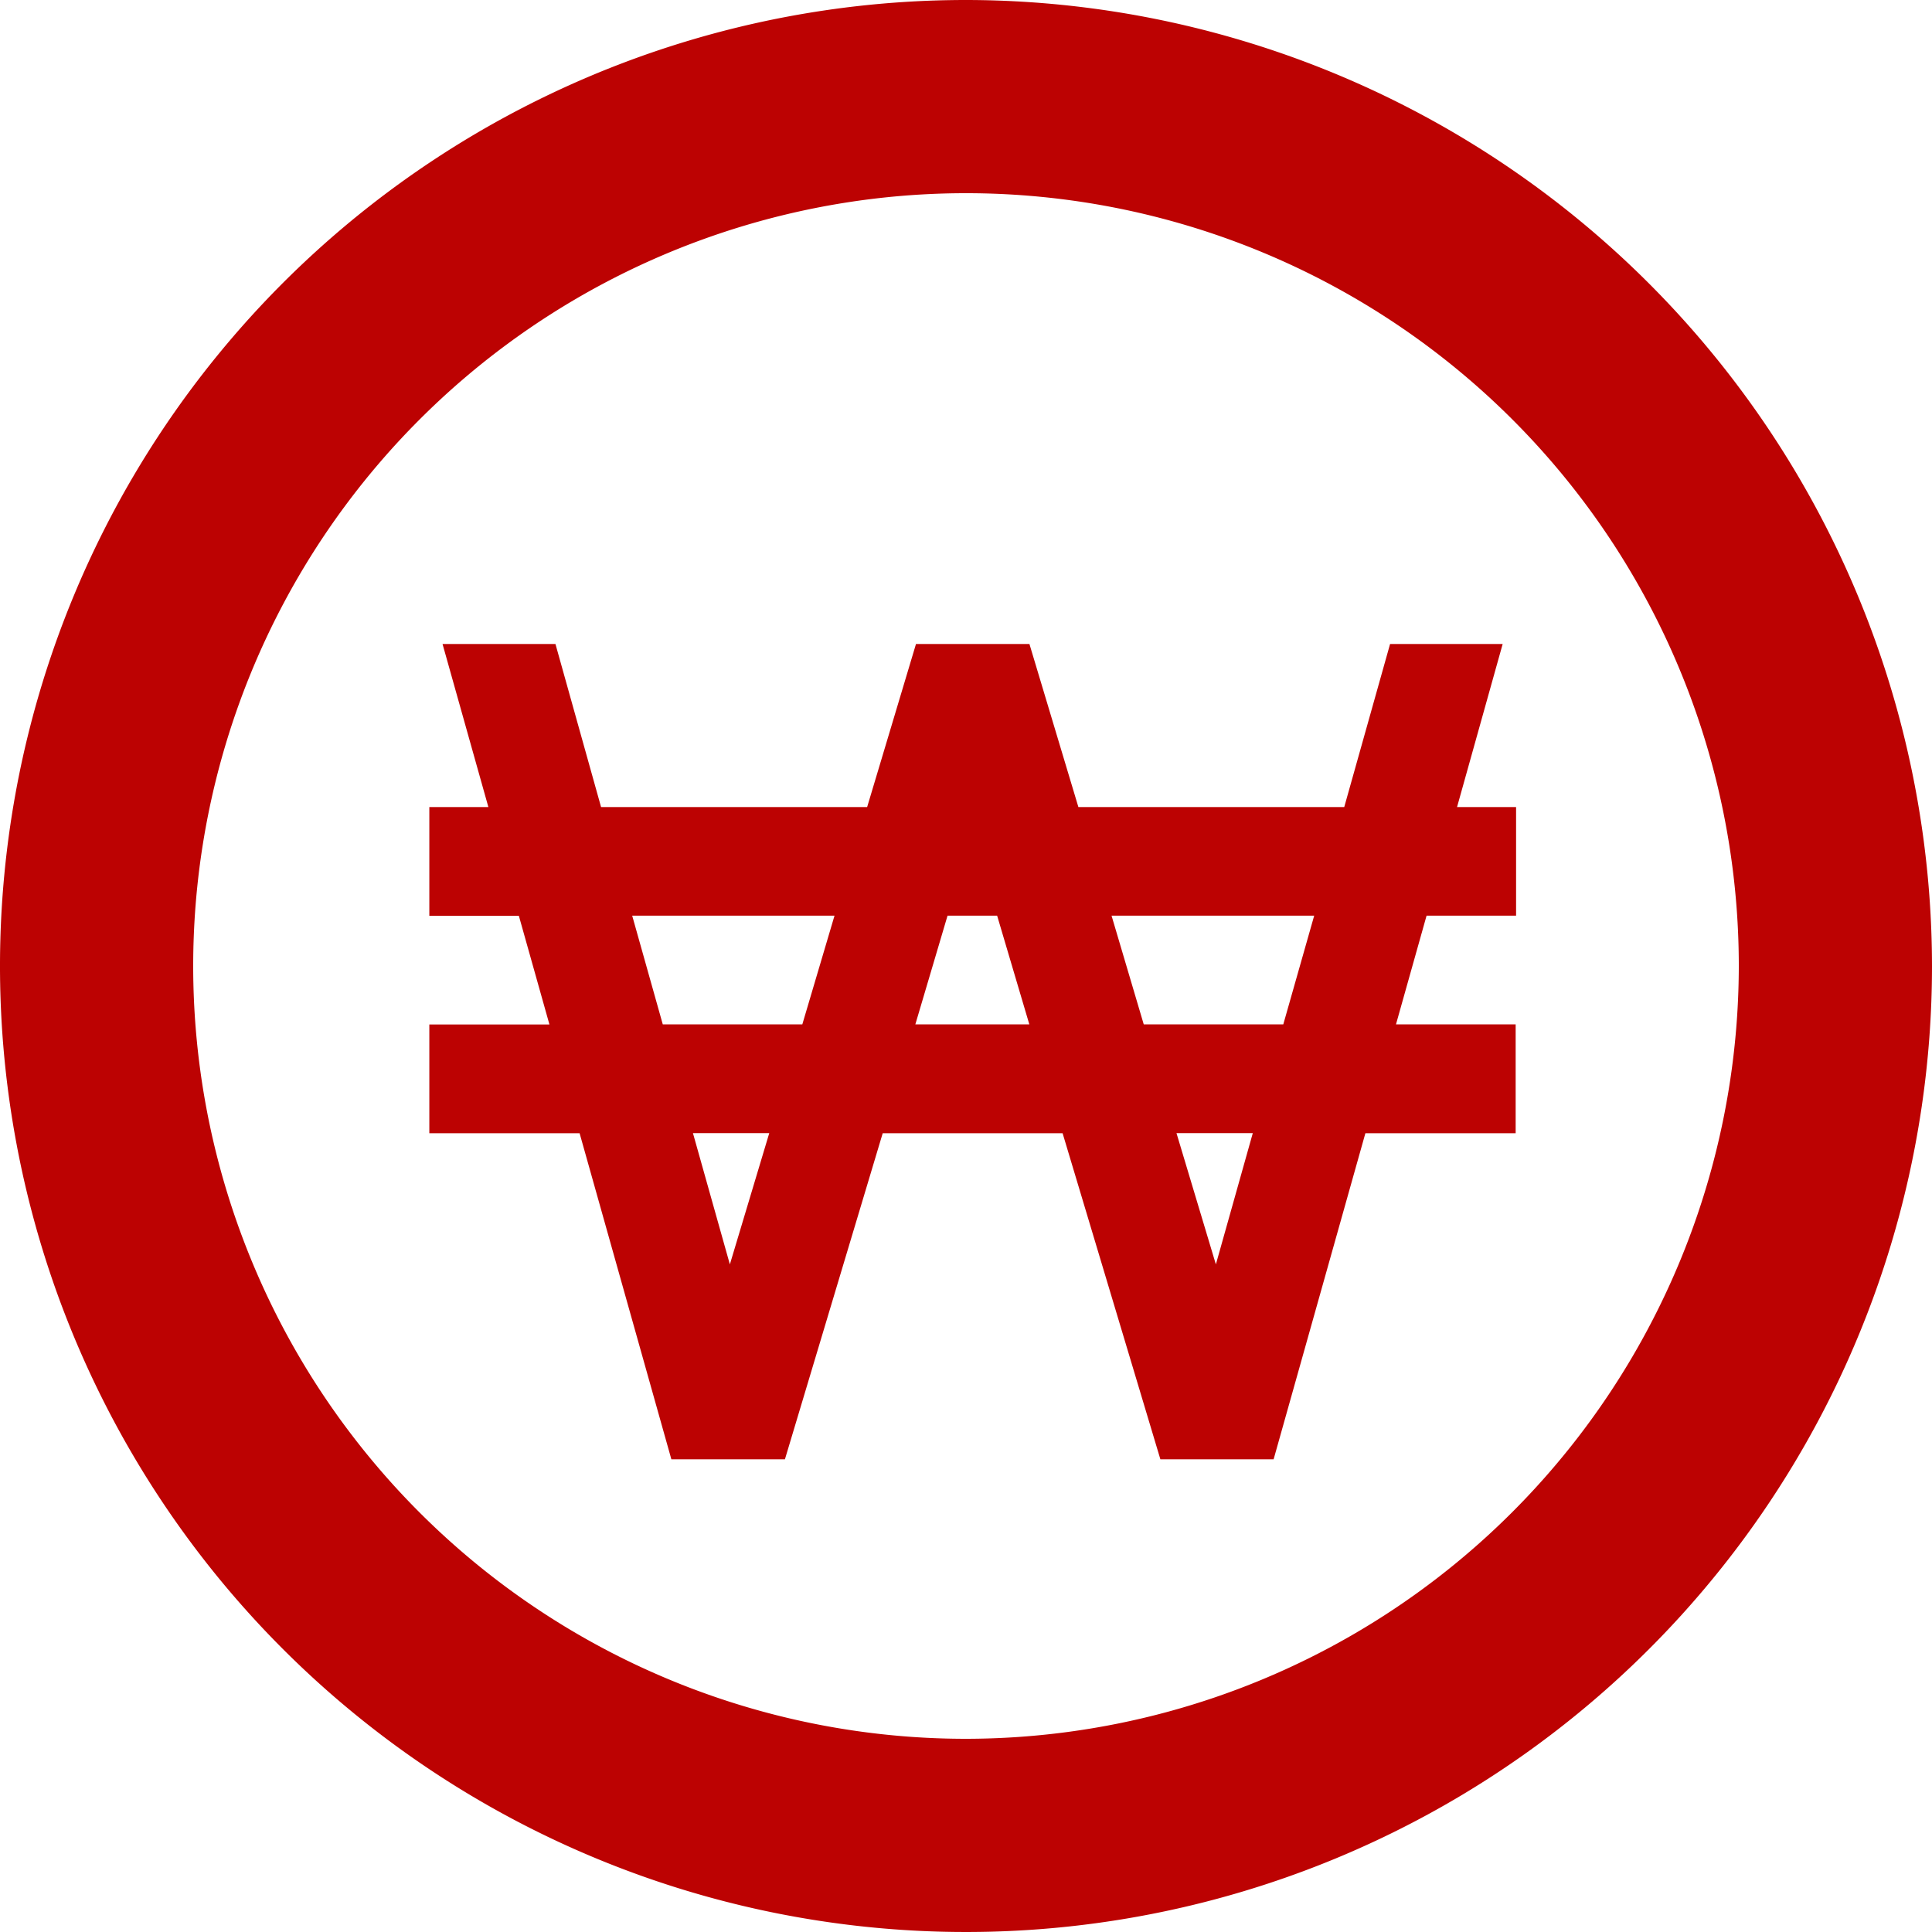 <svg xmlns="http://www.w3.org/2000/svg" width="18" height="18" viewBox="0 0 18 18">
  <g id="icon-won-red" transform="translate(-3 -3)">
    <path id="패스_3908" data-name="패스 3908" d="M13.2,6a7.2,7.2,0,1,0,7.2,7.2A7.208,7.208,0,0,0,13.2,6Zm.9,11.623V18.6H12.3v-.972A2.832,2.832,0,0,1,9.6,15h1.8c.01.128.143.9,1.8.9,1.242,0,1.8-.526,1.8-.9,0-.292,0-.9-1.8-.9-3.132,0-3.6-1.692-3.6-2.7a2.862,2.862,0,0,1,2.7-2.624V7.811h1.8v1A2.7,2.7,0,0,1,16.26,11.4h-.9l-.9.016c-.013-.342-.194-.916-1.26-.916-1.169,0-1.8.464-1.8.9,0,.337,0,.9,1.8.9,3.132,0,3.6,1.692,3.6,2.7a2.862,2.862,0,0,1-2.7,2.624Z" transform="translate(-1.2 -1.2)" fill="none"/>
    <path id="패스_3909" data-name="패스 3909" d="M12,3a9,9,0,1,0,9,9A9.01,9.01,0,0,0,12,3Zm0,16.2A7.2,7.2,0,1,1,19.2,12,7.208,7.208,0,0,1,12,19.2Z" fill="#bc0202"/>
    <path id="bx-won" d="M13,7.5H11.951l-.427,1.519H9.047L8.591,7.5H7.534L7.079,9.019H4.6L4.175,7.5H3.123L3.55,9.019H3v1.013h.834l.285,1.013H3v1.013H4.4l.855,3.038H6.313l.911-3.038H8.9l.911,3.038h1.055l.855-3.038h1.4V11.044H12.006l.285-1.013h.834V9.019h-.55ZM4.887,10.031H6.775l-.3,1.013h-1.3l-.285-1.013ZM5.8,13.28l-.344-1.223h.711Zm1.728-2.236.3-1.013h.462l.3,1.013Zm2.8,2.236-.367-1.223h.711Zm.628-2.236h-1.3l-.3-1.013h1.888Z" transform="translate(4 1.5)" fill="#bc0202"/>
  </g>
</svg>
